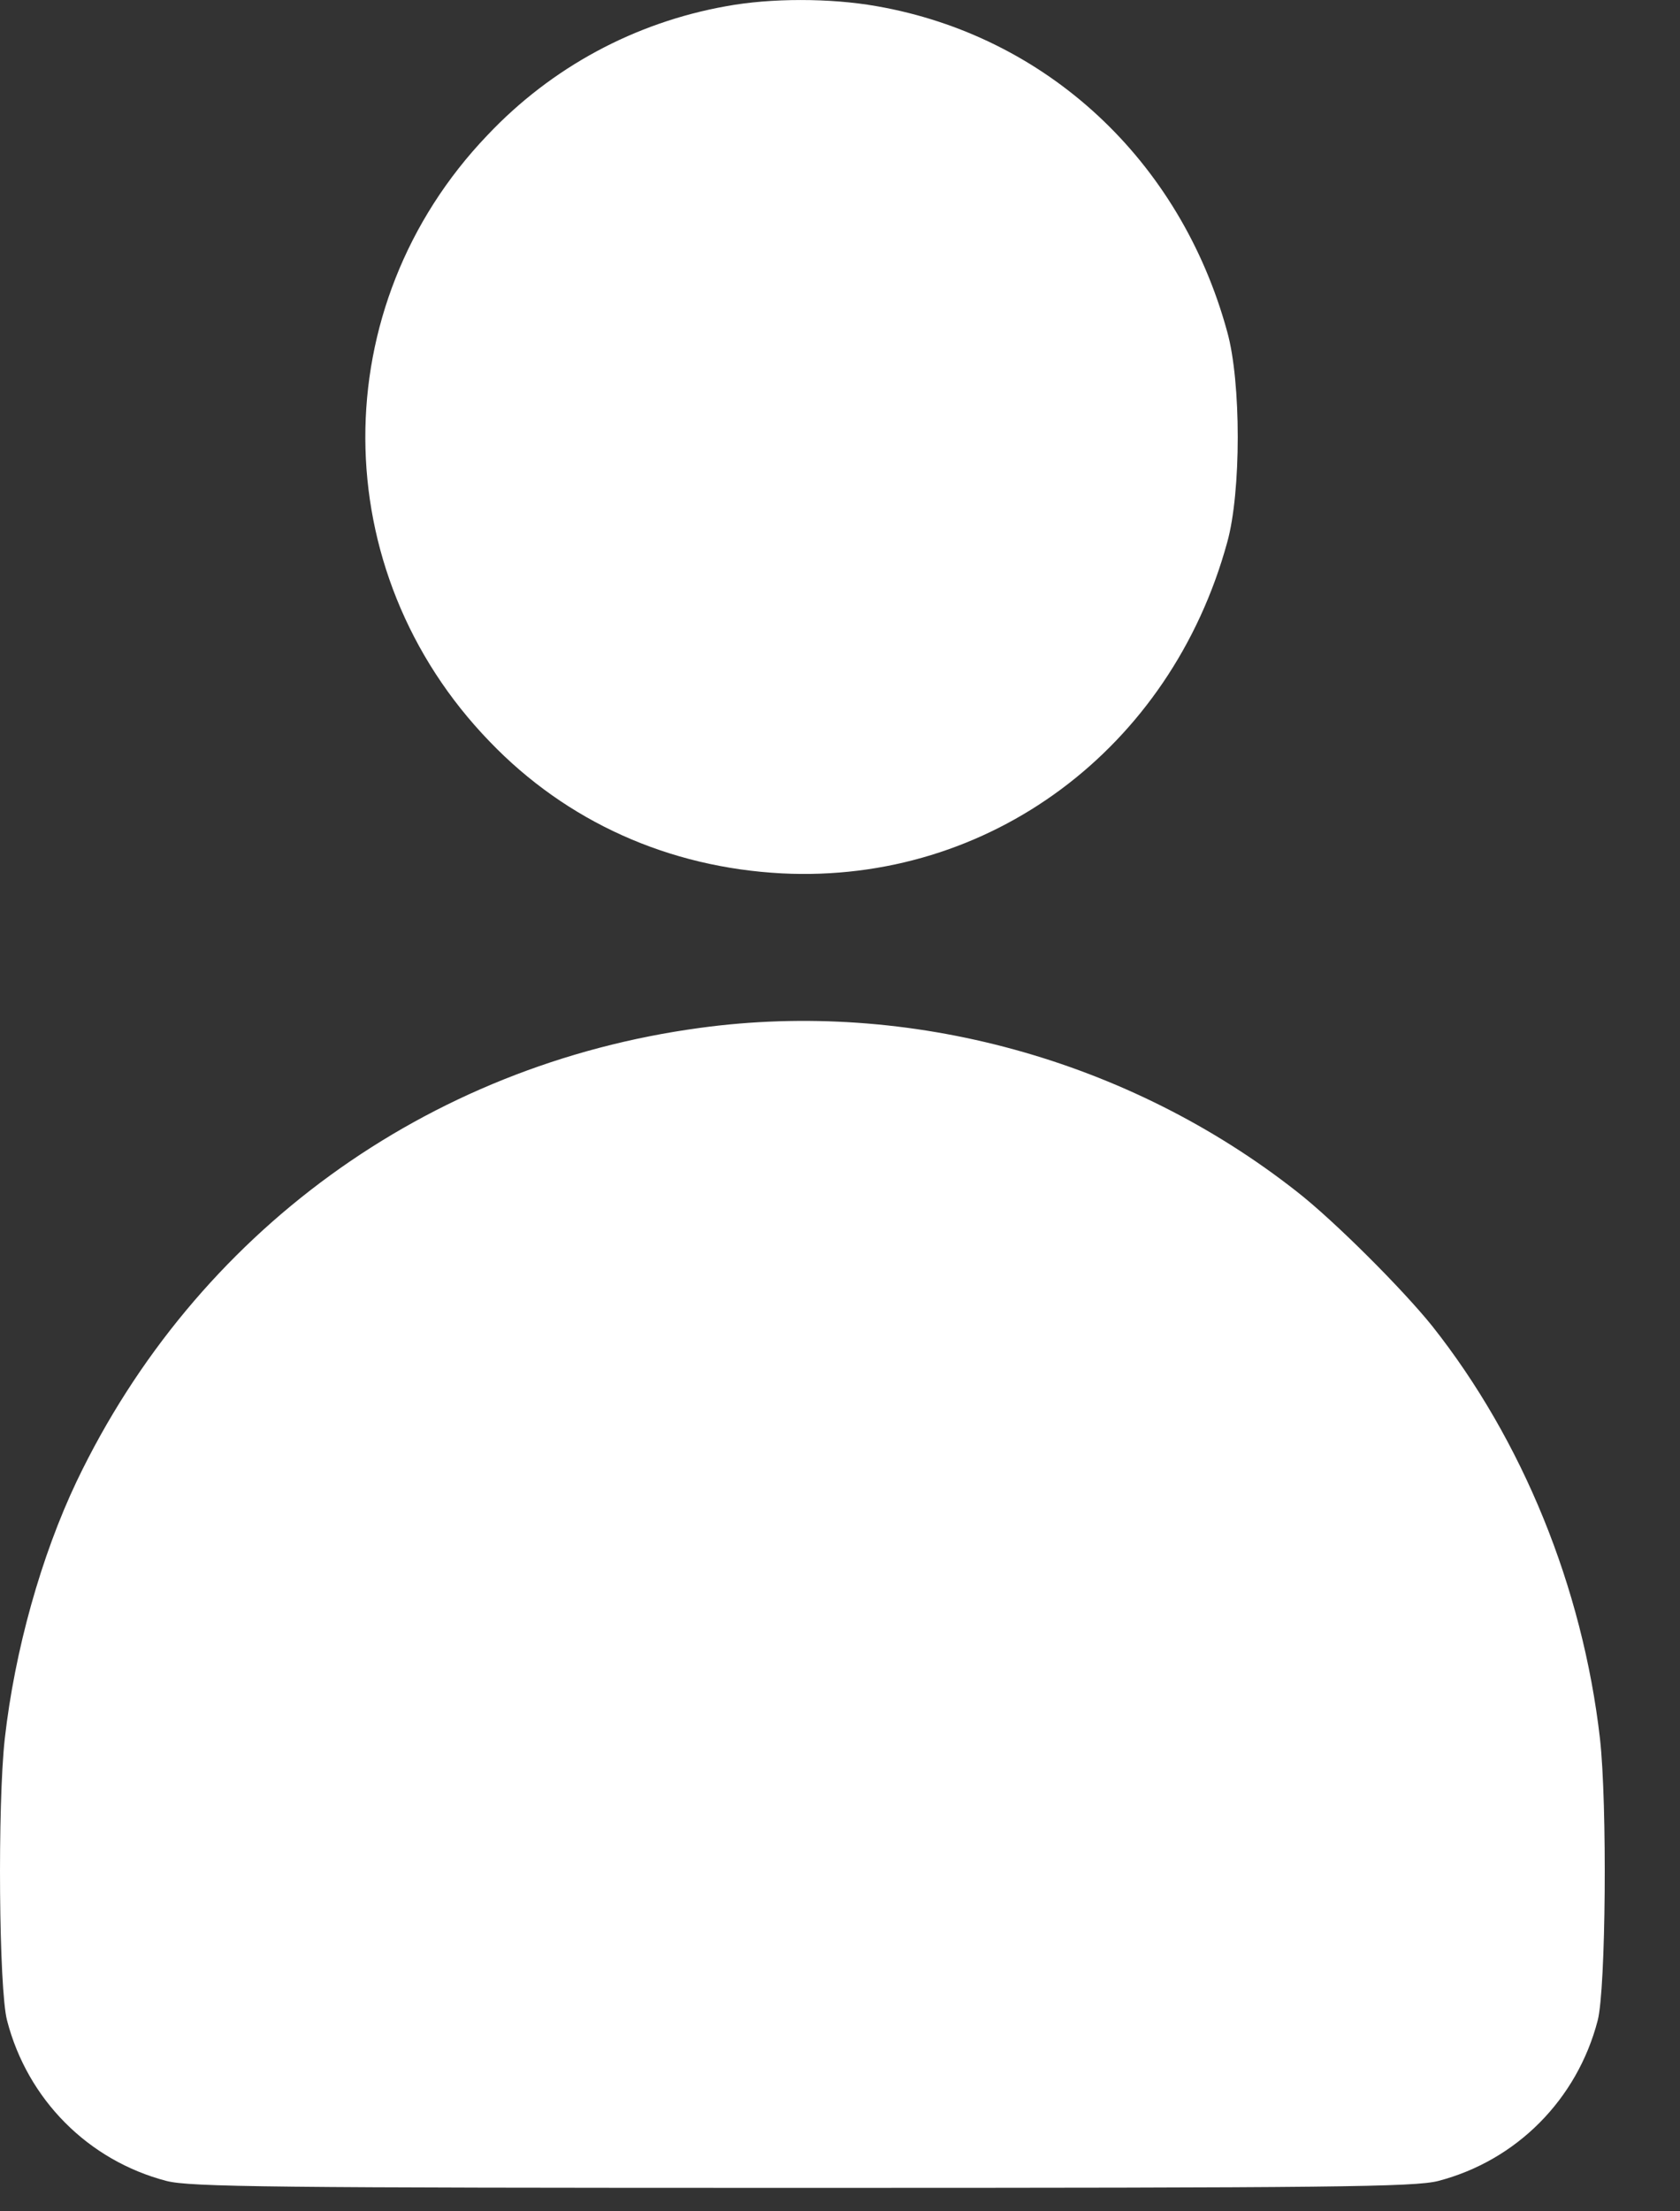 <svg width="19" height="25" viewBox="0 0 19 25" fill="none" xmlns="http://www.w3.org/2000/svg">
<rect x="0" y="0" width="19" height="25" fill="#333333" stroke="none"/>
<path d="M8.214 0.07C7.178 0.255 6.239 0.76 5.513 1.528C3.662 3.462 3.672 6.456 5.538 8.384C6.409 9.291 7.564 9.807 8.842 9.874C11.188 9.992 13.239 8.467 13.879 6.132C14.038 5.565 14.038 4.317 13.879 3.75C13.348 1.807 11.832 0.405 9.915 0.07C9.389 -0.023 8.719 -0.023 8.214 0.07Z" fill="white"/>
<path d="M7.915 11.621C4.822 12.039 2.214 13.936 0.868 16.745C0.466 17.59 0.167 18.657 0.054 19.657C-0.029 20.405 -0.013 22.493 0.08 22.843C0.311 23.735 0.997 24.426 1.884 24.657C2.152 24.725 3.059 24.735 9.074 24.735C15.09 24.735 15.997 24.725 16.265 24.657C17.152 24.426 17.837 23.735 18.069 22.843C18.162 22.487 18.178 20.395 18.095 19.657C17.899 17.946 17.219 16.281 16.198 14.992C15.863 14.575 15.09 13.802 14.667 13.472C12.765 11.977 10.286 11.297 7.915 11.621Z" fill="white"/>
</svg>

